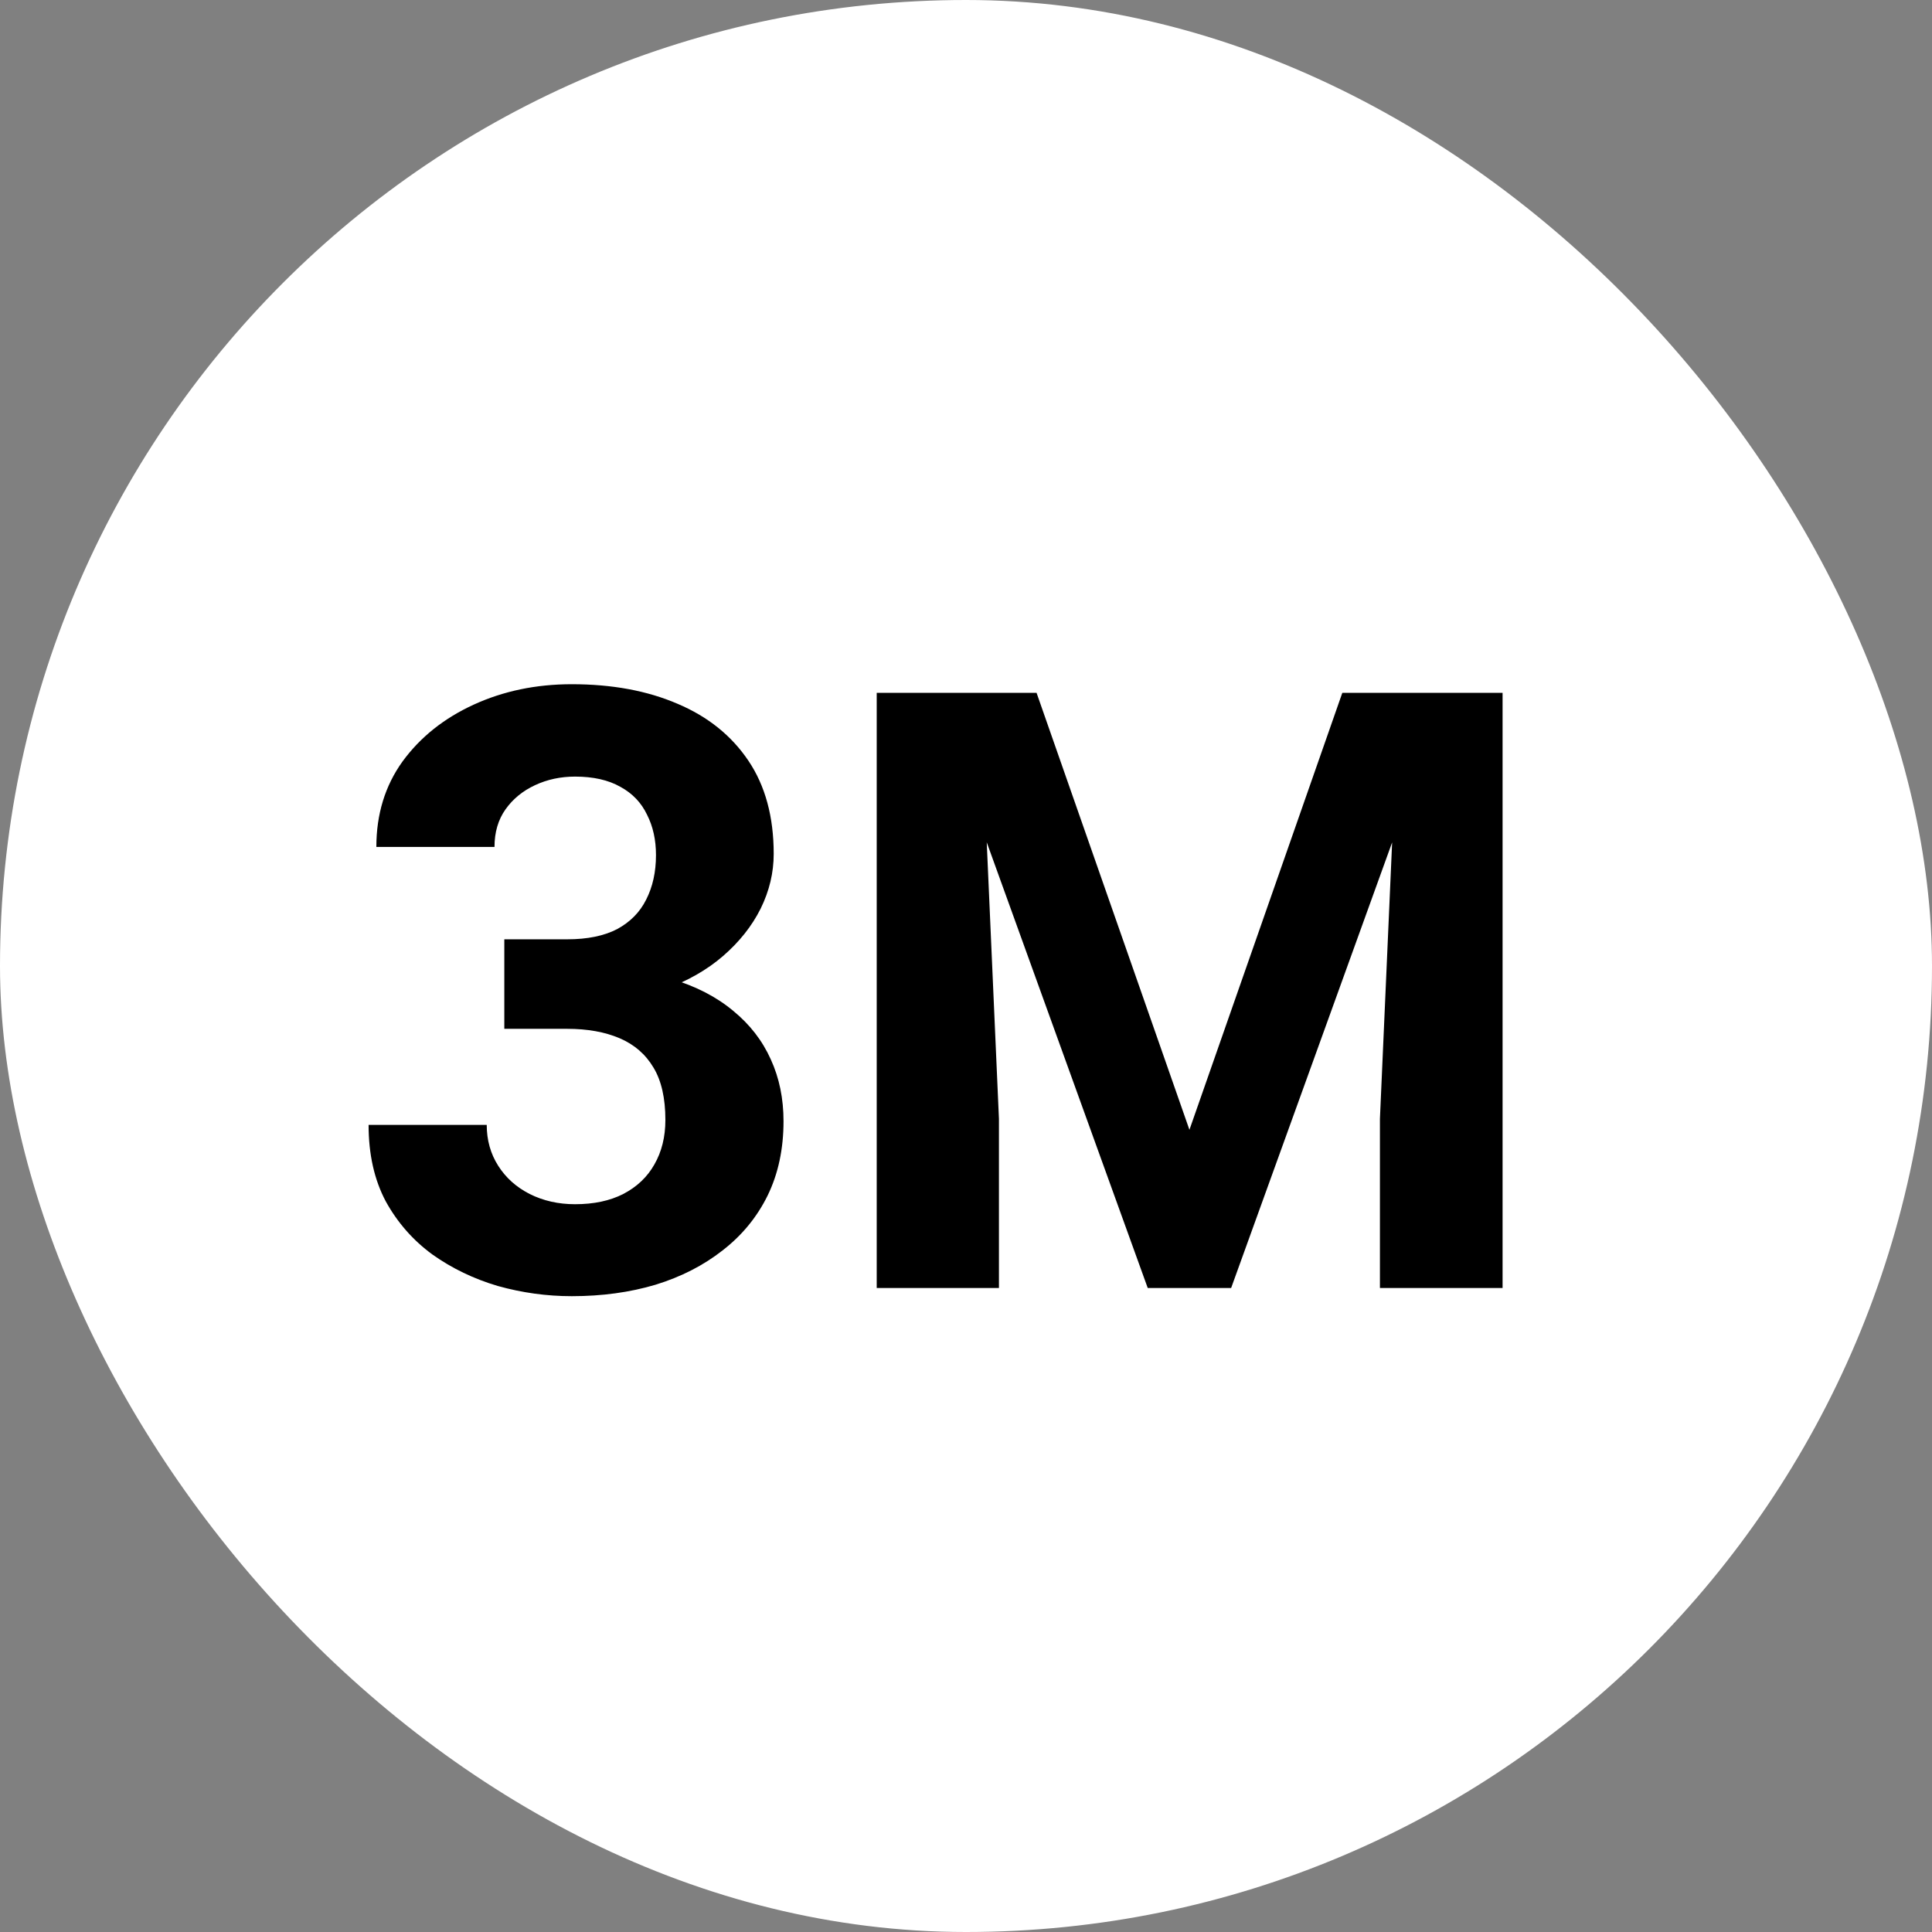 <svg width="60" height="60" viewBox="0 0 60 60" fill="none" xmlns="http://www.w3.org/2000/svg">
<rect x="0" y="0" width="60" height="60" fill="#808080" stroke="none"/>
<rect width="60" height="60" rx="30" fill="white"/>
<path d="M15.662 29.171H17.617C18.243 29.171 18.76 29.065 19.166 28.854C19.572 28.634 19.873 28.329 20.067 27.939C20.27 27.542 20.372 27.08 20.372 26.556C20.372 26.082 20.279 25.663 20.093 25.299C19.915 24.926 19.64 24.639 19.267 24.436C18.895 24.224 18.425 24.118 17.858 24.118C17.41 24.118 16.995 24.207 16.614 24.385C16.233 24.562 15.929 24.812 15.7 25.134C15.472 25.455 15.357 25.845 15.357 26.302H11.688C11.688 25.286 11.959 24.402 12.501 23.648C13.051 22.895 13.787 22.307 14.71 21.884C15.632 21.461 16.648 21.249 17.757 21.249C19.009 21.249 20.105 21.452 21.045 21.858C21.984 22.256 22.716 22.844 23.241 23.623C23.766 24.402 24.028 25.366 24.028 26.518C24.028 27.102 23.893 27.669 23.622 28.219C23.351 28.76 22.962 29.251 22.454 29.691C21.955 30.123 21.345 30.47 20.626 30.732C19.907 30.986 19.098 31.113 18.201 31.113H15.662V29.171ZM15.662 31.951V30.06H18.201C19.208 30.06 20.093 30.174 20.854 30.402C21.616 30.631 22.255 30.961 22.771 31.393C23.288 31.816 23.677 32.319 23.939 32.903C24.202 33.479 24.333 34.118 24.333 34.82C24.333 35.684 24.168 36.454 23.838 37.131C23.508 37.8 23.042 38.367 22.441 38.832C21.849 39.297 21.155 39.653 20.359 39.898C19.564 40.135 18.696 40.254 17.757 40.254C16.978 40.254 16.212 40.148 15.459 39.937C14.714 39.717 14.037 39.391 13.428 38.959C12.827 38.519 12.344 37.969 11.98 37.309C11.625 36.64 11.447 35.849 11.447 34.935H15.116C15.116 35.408 15.235 35.832 15.472 36.204C15.709 36.577 16.034 36.868 16.449 37.08C16.872 37.292 17.342 37.398 17.858 37.398C18.442 37.398 18.942 37.292 19.356 37.08C19.779 36.86 20.101 36.555 20.321 36.166C20.55 35.768 20.664 35.307 20.664 34.782C20.664 34.105 20.541 33.563 20.296 33.157C20.05 32.742 19.699 32.438 19.242 32.243C18.785 32.048 18.243 31.951 17.617 31.951H15.662ZM28.967 21.516H32.191L36.939 35.087L41.687 21.516H44.912L38.234 40H35.644L28.967 21.516ZM27.227 21.516H30.439L31.023 34.744V40H27.227V21.516ZM43.439 21.516H46.664V40H42.855V34.744L43.439 21.516Z" fill="black"/>
</svg>
